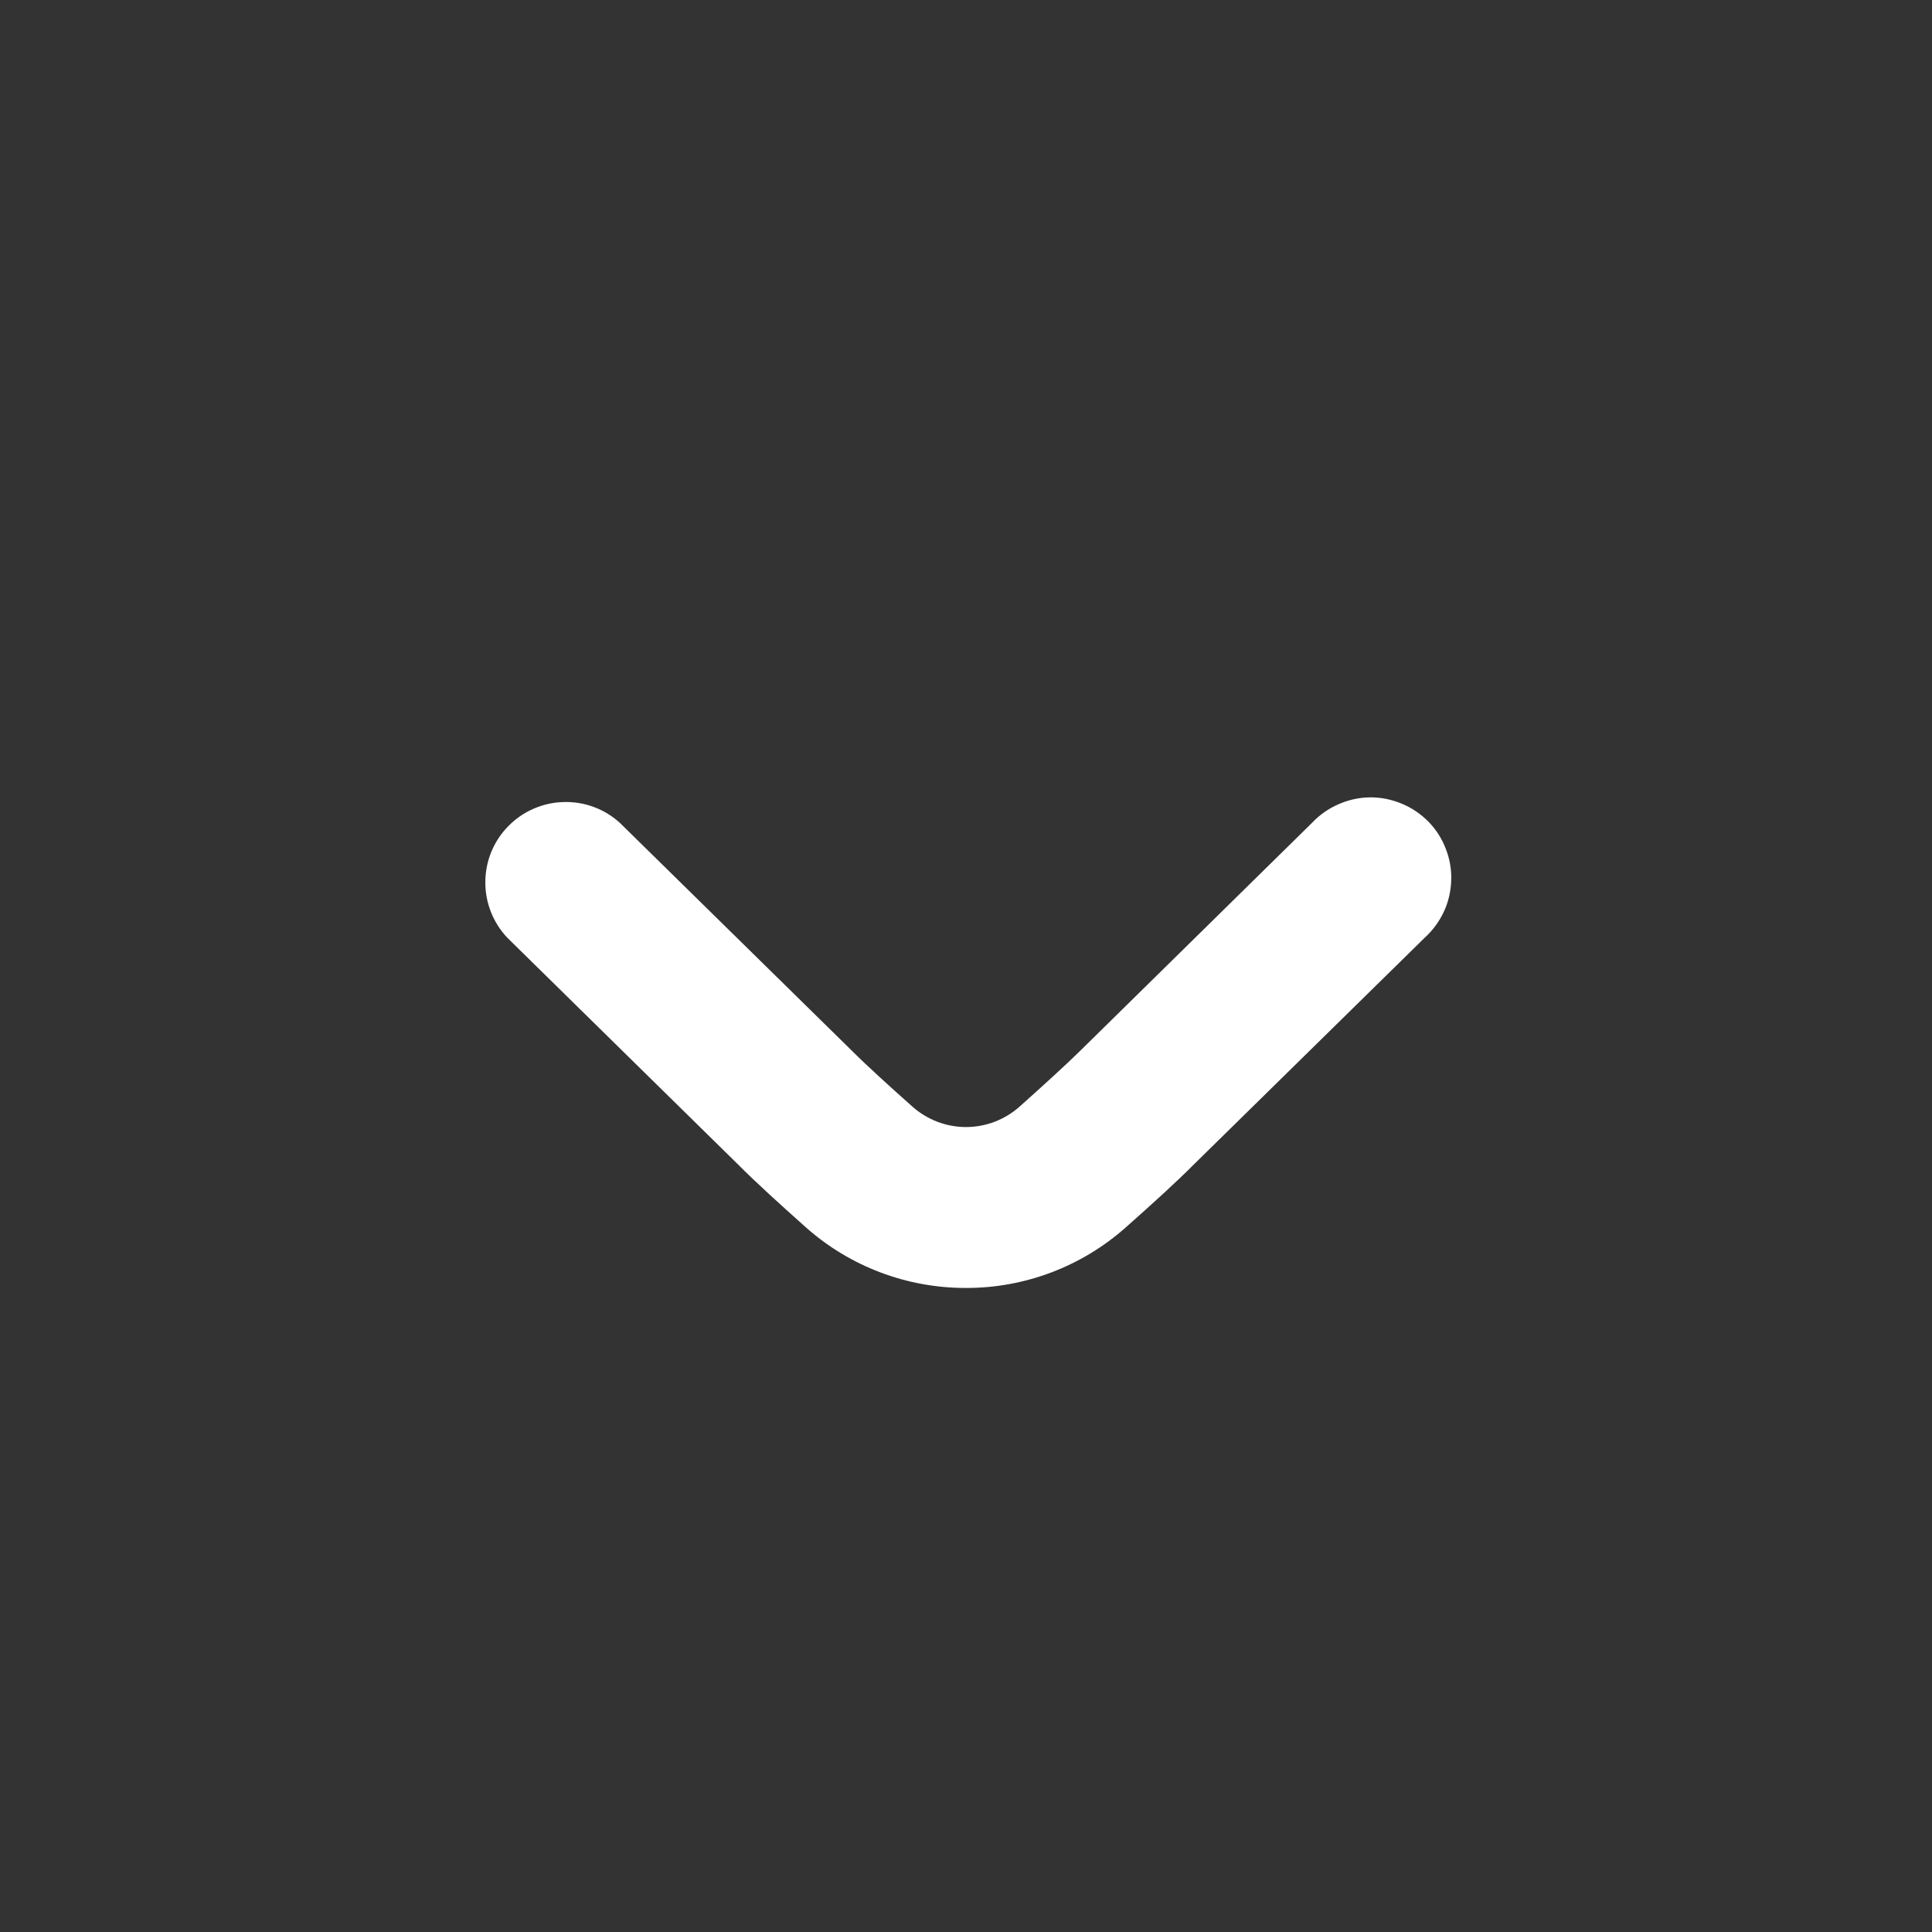 <svg width="14" height="14" viewBox="0 0 14 14" fill="none" xmlns="http://www.w3.org/2000/svg">
  <rect x="0" y="0" width="14" height="14" fill="#333333" stroke="none"/>
  <path
    d="M7 9.333C6.573 9.334 6.16 9.178 5.841 8.895C5.65 8.725 5.469 8.56 5.351 8.441L3.675 6.794C3.572 6.684 3.515 6.539 3.517 6.388C3.518 6.238 3.578 6.093 3.684 5.986C3.789 5.879 3.932 5.816 4.083 5.812C4.233 5.807 4.38 5.861 4.491 5.962L6.171 7.612C6.281 7.722 6.444 7.87 6.614 8.021C6.721 8.115 6.858 8.167 7 8.167C7.142 8.167 7.279 8.115 7.386 8.021C7.555 7.87 7.718 7.722 7.825 7.617L9.508 5.962C9.562 5.905 9.627 5.859 9.699 5.828C9.771 5.796 9.848 5.779 9.927 5.778C10.005 5.777 10.083 5.793 10.156 5.823C10.229 5.853 10.294 5.897 10.35 5.953C10.405 6.009 10.448 6.076 10.476 6.149C10.505 6.222 10.519 6.3 10.516 6.379C10.514 6.457 10.496 6.535 10.463 6.606C10.43 6.677 10.383 6.741 10.325 6.794L8.645 8.444C8.529 8.561 8.35 8.724 8.159 8.893C7.84 9.177 7.427 9.334 7 9.333Z"
    fill="white" />
</svg>
  